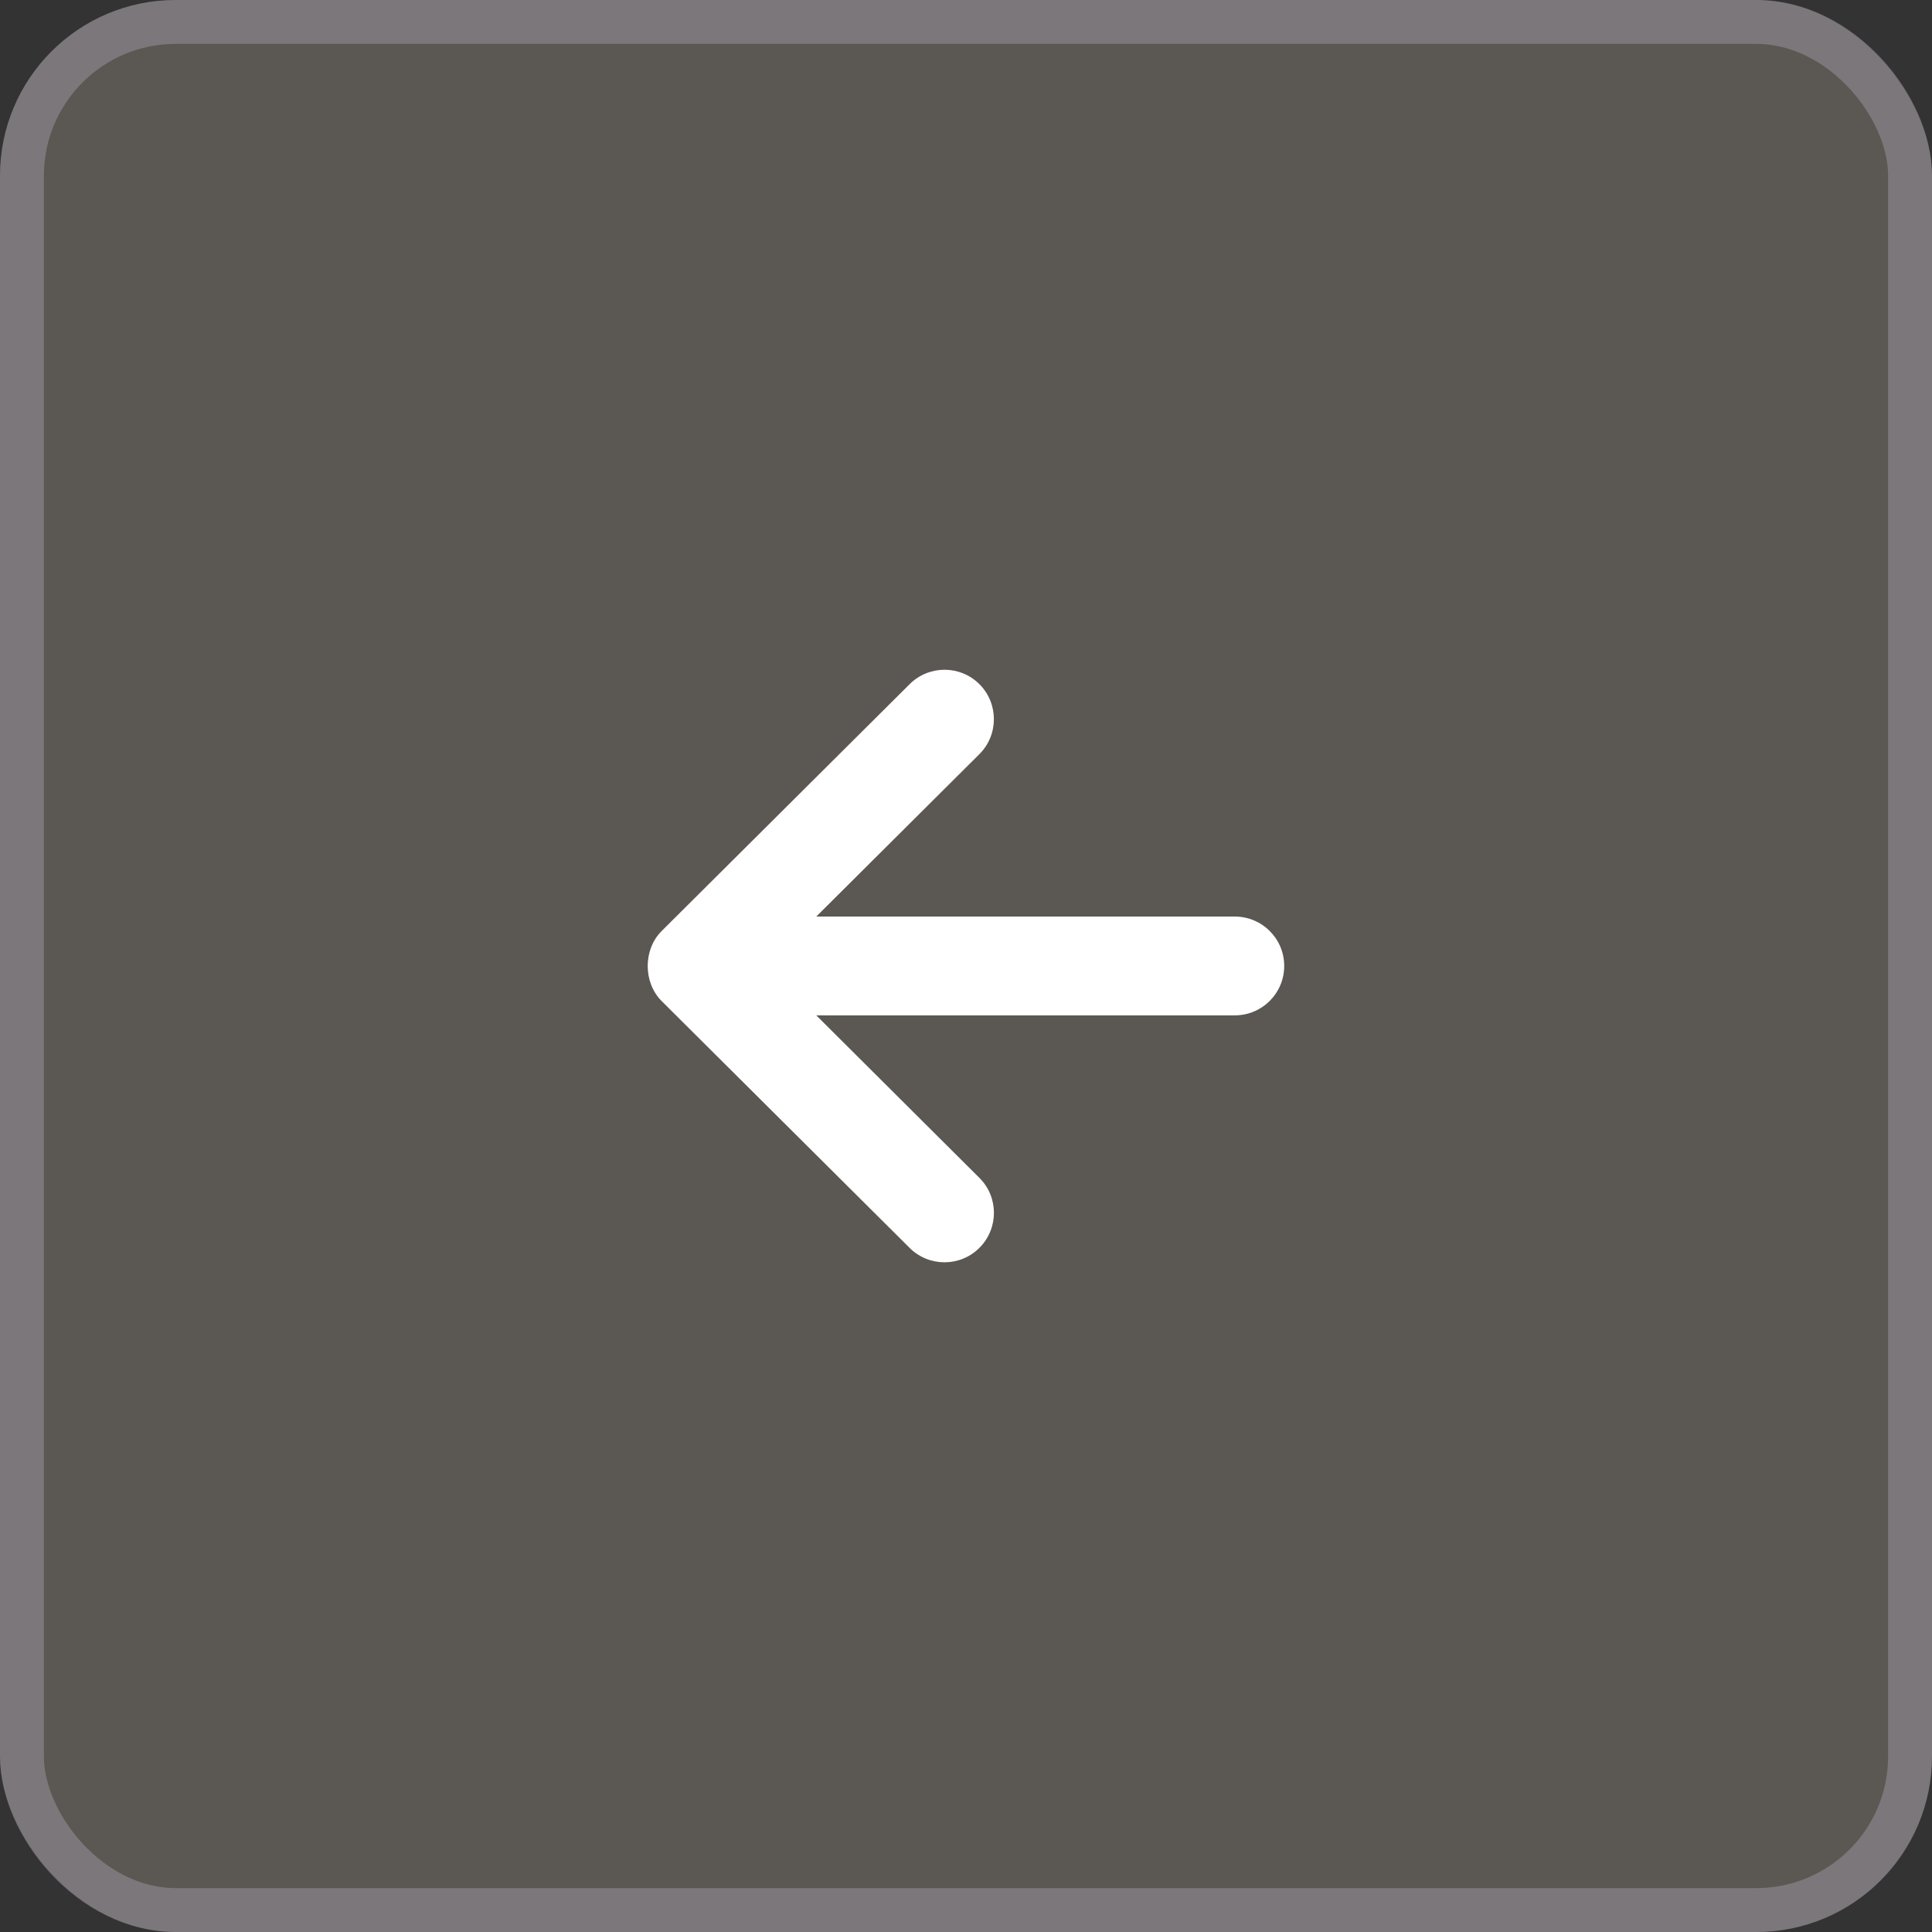 <svg width="44" height="44" viewBox="0 0 44 44" fill="none" xmlns="http://www.w3.org/2000/svg">
<rect x="0" y="0" width="44" height="44" fill="#333333" stroke="none"/>
<rect width="44" height="44" rx="4" fill="#FDE8D2" fill-opacity="0.2"/>
<rect x="0.5" y="0.5" width="43" height="43" rx="3.5" stroke="#E7E3FC" stroke-opacity="0.23"/>
<path d="M20.717 15.581L15.069 21.203C14.645 21.626 14.645 22.374 15.069 22.799L20.717 28.421C21.158 28.859 21.87 28.857 22.308 28.416C22.746 27.975 22.746 27.264 22.305 26.825L18.59 23.124H28.122C28.745 23.124 29.247 22.62 29.247 21.999C29.247 21.378 28.745 20.874 28.122 20.874H18.59L22.305 17.175C22.526 16.955 22.635 16.667 22.635 16.377C22.635 16.091 22.526 15.803 22.308 15.584C21.87 15.144 21.158 15.143 20.717 15.581" fill="white"/>
</svg>
